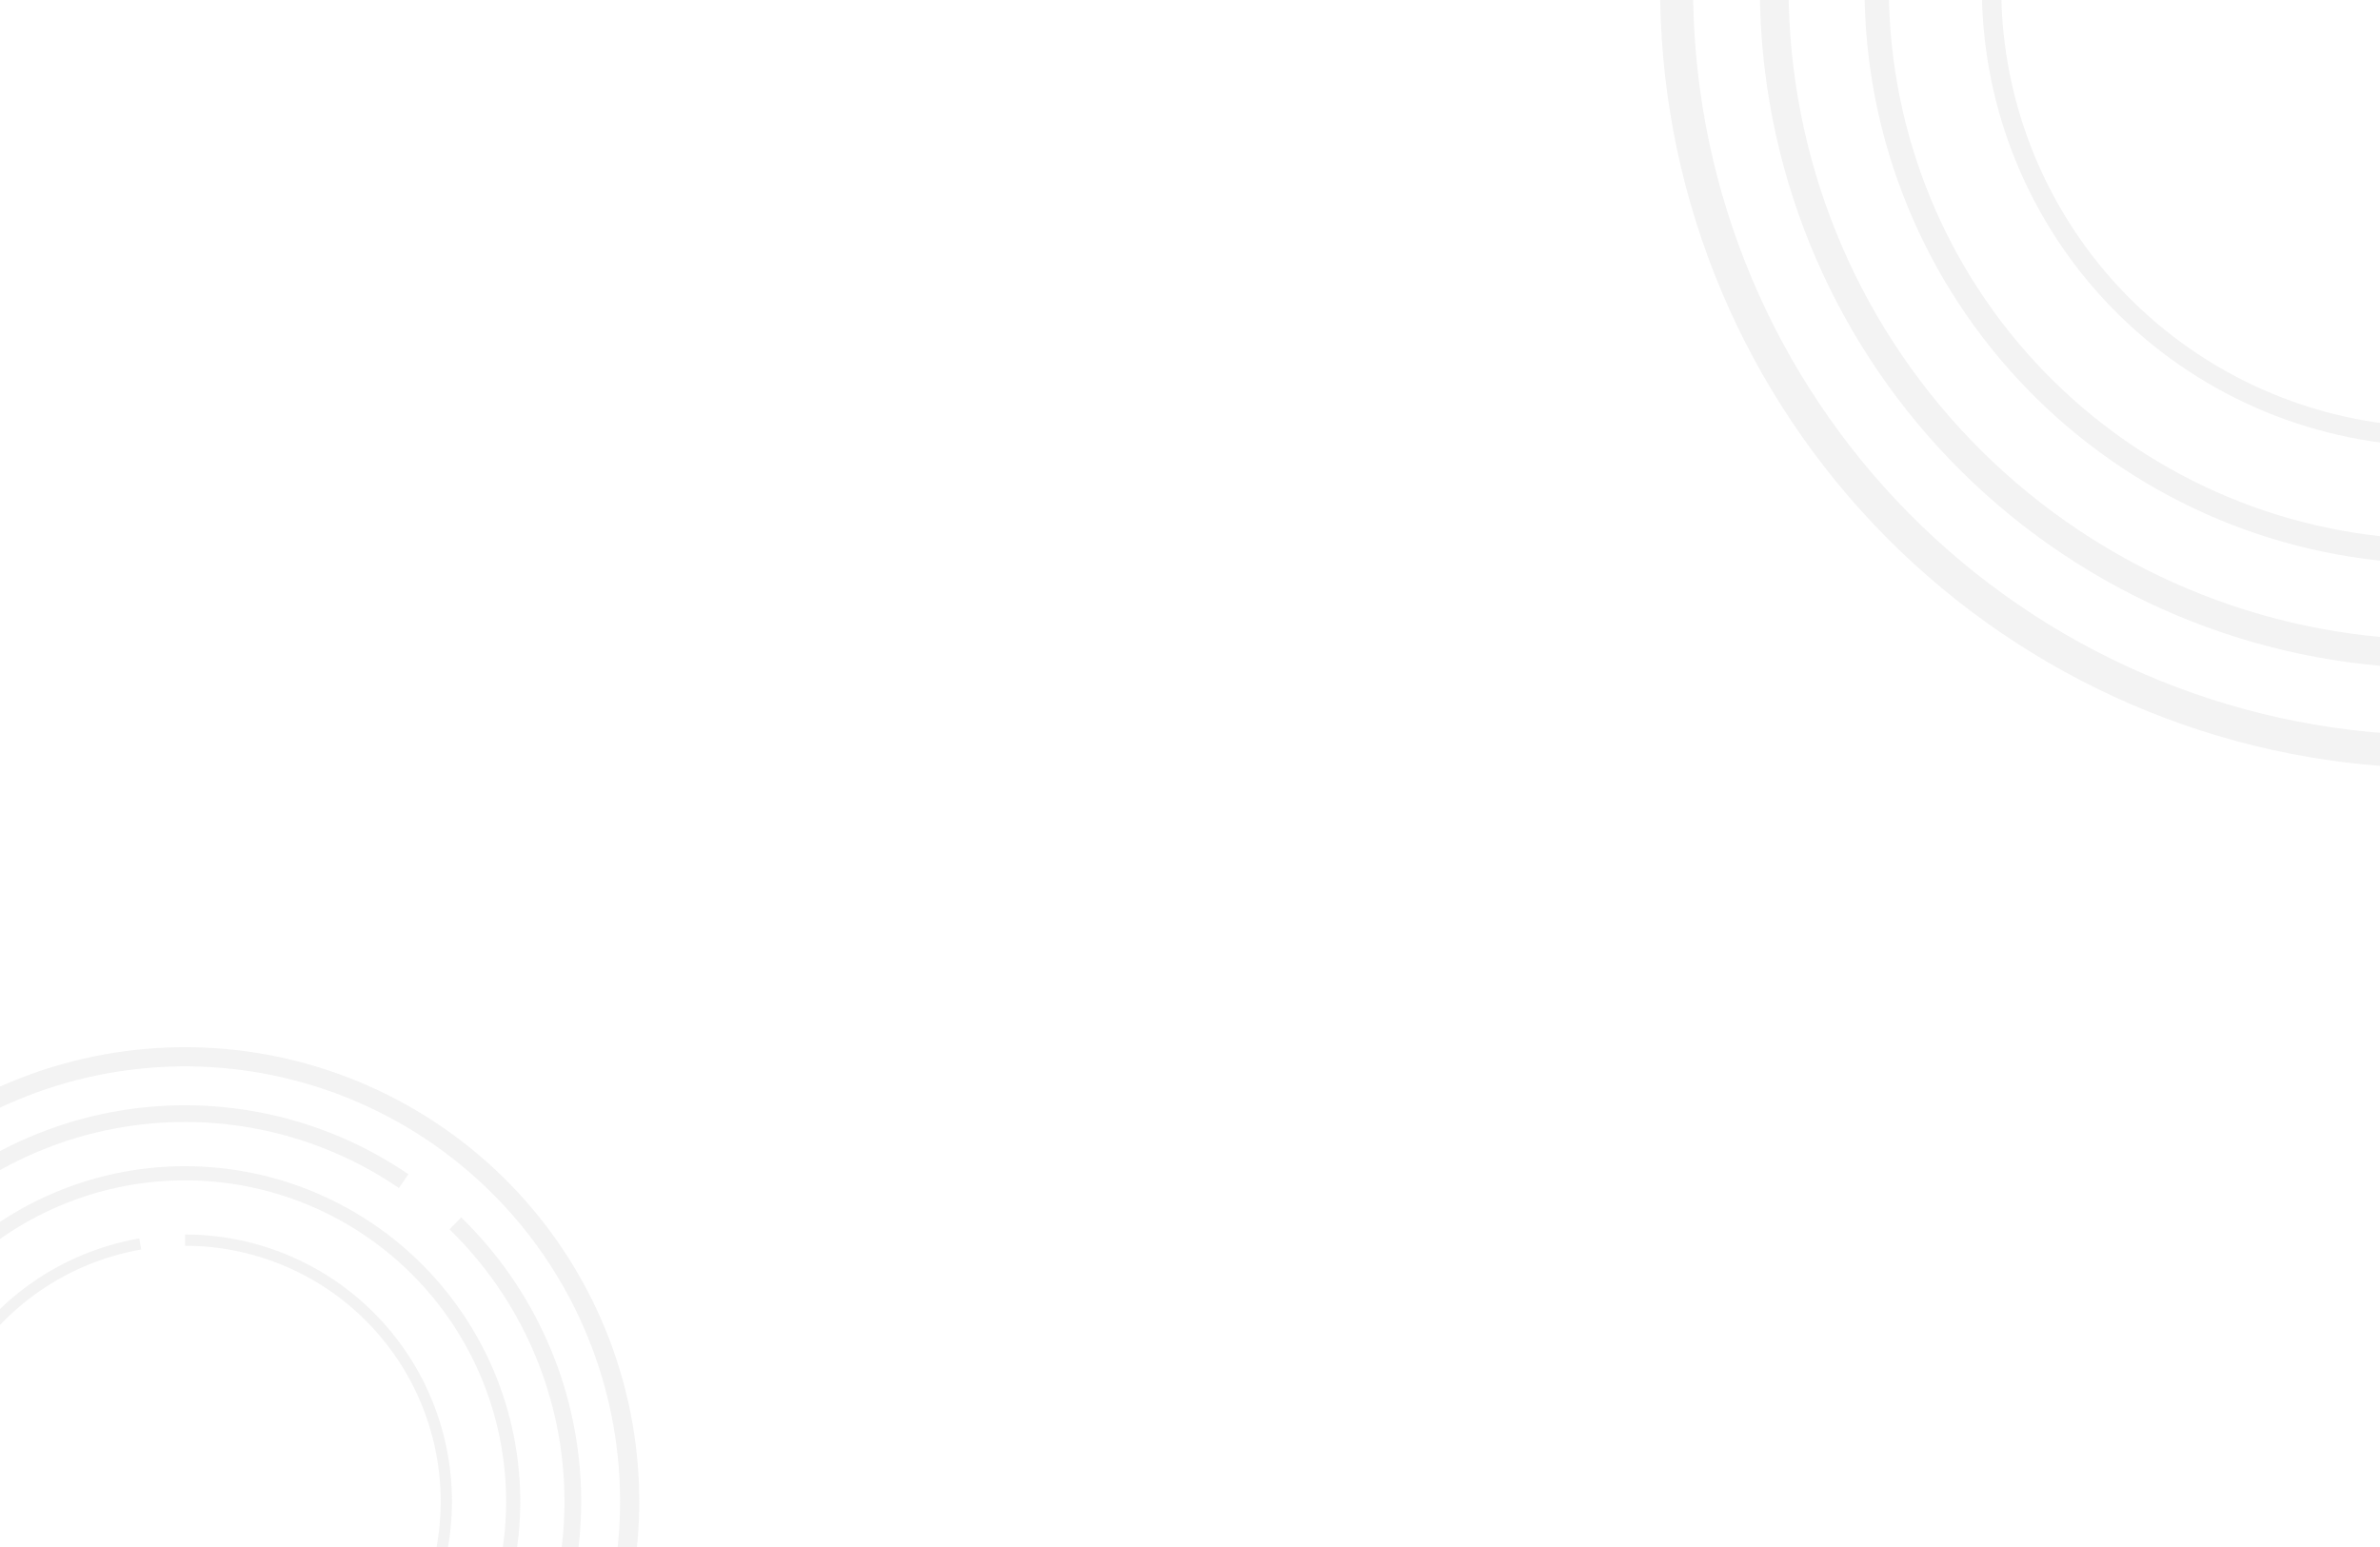 <svg width="1280" height="832" viewBox="0 0 1280 832" fill="none" xmlns="http://www.w3.org/2000/svg">
<rect x="0" y="0" width="1280" height="832" fill="#333333" stroke="none"/>
<g clip-path="url(#clip0_29_4)">
<rect width="1280" height="832" fill="white"/>
<rect x="45" y="-244" width="1440" height="1024" fill="white"/>
<path d="M1609.25 290.25C1532.76 366.741 1429.69 410.741 1321.54 413.071C1213.39 415.4 1108.52 375.879 1028.8 302.753C949.09 229.627 900.692 128.545 893.708 20.597C886.723 -87.351 921.692 -193.827 991.317 -276.616C1060.94 -359.404 1159.85 -412.11 1267.39 -423.737C1374.94 -435.363 1482.82 -405.013 1568.53 -339.017C1654.24 -273.021 1711.16 -176.478 1727.41 -69.531C1743.65 37.416 1717.98 146.506 1655.73 234.978L1641.24 224.783C1700.86 140.046 1725.45 35.562 1709.89 -66.87C1694.33 -169.301 1639.82 -261.768 1557.72 -324.977C1475.63 -388.187 1372.31 -417.256 1269.3 -406.12C1166.29 -394.985 1071.56 -344.504 1004.88 -265.211C938.192 -185.918 904.7 -83.938 911.39 19.453C918.08 122.844 964.434 219.658 1040.78 289.696C1117.13 359.735 1217.57 397.587 1321.16 395.356C1424.74 393.124 1523.46 350.982 1596.72 277.721L1609.25 290.25Z" fill="#D7D7D7" fill-opacity="0.3"/>
<path d="M1567.62 -268.964C1635.28 -203.203 1674.92 -113.858 1678.29 -19.571C1681.66 74.716 1648.49 166.663 1585.71 237.085C1522.92 307.507 1435.37 350.964 1341.31 358.39C1247.26 365.817 1153.97 336.638 1080.91 276.942C1007.85 217.246 960.659 131.644 949.189 37.997C937.719 -55.651 962.854 -150.11 1019.35 -225.674C1075.84 -301.237 1159.33 -352.067 1252.4 -367.558C1345.47 -383.05 1440.92 -362.006 1518.85 -308.818L1510.13 -296.054C1435.5 -346.996 1344.07 -367.151 1254.94 -352.314C1165.8 -337.476 1085.83 -288.793 1031.73 -216.42C977.617 -144.047 953.543 -53.576 964.529 36.118C975.514 125.812 1020.71 207.799 1090.68 264.975C1160.66 322.15 1250.01 350.097 1340.09 342.984C1430.18 335.872 1514.04 294.249 1574.17 226.8C1634.31 159.351 1666.08 71.287 1662.85 -19.019C1659.62 -109.325 1621.65 -194.898 1556.85 -257.882L1567.62 -268.964Z" fill="#D7D7D7" fill-opacity="0.3"/>
<path d="M1013.33 -86.663C1033.99 -163.778 1083.63 -229.935 1151.9 -271.333C1220.16 -312.73 1301.77 -326.169 1379.71 -308.846C1457.64 -291.523 1525.87 -244.776 1570.17 -178.359C1614.47 -111.941 1631.41 -30.983 1617.46 47.624C1603.51 126.231 1559.74 196.414 1495.3 243.532C1430.85 290.649 1350.69 311.061 1271.56 300.508C1192.42 289.955 1120.42 249.252 1070.57 186.892C1020.72 124.533 996.879 45.333 1004.01 -34.183L1017.04 -33.014C1010.21 43.144 1033.04 119 1080.79 178.727C1128.53 238.454 1197.49 277.438 1273.29 287.545C1349.08 297.653 1425.85 278.103 1487.58 232.975C1549.31 187.847 1591.22 120.626 1604.58 45.339C1617.95 -29.949 1601.72 -107.489 1559.29 -171.102C1516.86 -234.716 1451.51 -279.489 1376.87 -296.081C1302.23 -312.672 1224.06 -299.801 1158.68 -260.151C1093.3 -220.502 1045.75 -157.137 1025.96 -83.278L1013.33 -86.663Z" fill="#D7D7D7" fill-opacity="0.3"/>
<path d="M1312.5 -253.125C1376.07 -253.125 1437.19 -228.578 1483.09 -184.606C1529 -140.633 1556.16 -80.632 1558.9 -17.12C1561.63 46.391 1539.74 108.507 1497.79 156.266C1455.83 204.026 1397.06 233.741 1333.72 239.21C1270.39 244.68 1207.39 225.483 1157.86 185.623C1108.34 145.764 1076.12 88.322 1067.93 25.282C1059.74 -37.759 1076.21 -101.528 1113.9 -152.72C1151.59 -203.913 1207.59 -238.574 1270.22 -249.474L1272 -239.215C1212.02 -228.776 1158.38 -195.578 1122.28 -146.547C1086.18 -97.516 1070.41 -36.439 1078.26 23.94C1086.1 84.318 1116.96 139.335 1164.39 177.512C1211.82 215.688 1272.16 234.075 1332.83 228.836C1393.49 223.597 1449.78 195.137 1489.96 149.394C1530.15 103.651 1551.12 44.158 1548.49 -16.672C1545.87 -77.502 1519.86 -134.97 1475.89 -177.086C1431.92 -219.202 1373.39 -242.712 1312.5 -242.712L1312.5 -253.125Z" fill="#D7D7D7" fill-opacity="0.3"/>
<path d="M272.25 980.25C227.722 1024.78 167.719 1050.39 104.761 1051.75C41.803 1053.1 -19.246 1030.1 -65.651 987.529C-112.055 944.959 -140.23 886.115 -144.296 823.274C-148.362 760.433 -128.005 698.449 -87.473 650.255C-46.942 602.06 10.634 571.378 73.242 564.61C135.85 557.842 198.653 575.51 248.548 613.929C298.443 652.348 331.576 708.549 341.034 770.807C350.492 833.065 335.545 896.571 299.31 948.074L290.874 942.139C325.578 892.81 339.895 831.986 330.836 772.356C321.778 712.727 290.043 658.898 242.255 622.102C194.466 585.305 134.315 568.383 74.351 574.865C14.386 581.348 -40.759 610.734 -79.579 656.894C-118.399 703.054 -137.896 762.42 -134.002 822.608C-130.108 882.796 -103.123 939.155 -58.678 979.928C-14.233 1020.7 44.239 1042.74 104.539 1041.44C164.839 1040.14 222.308 1015.6 264.956 972.956L272.25 980.25Z" fill="#D7D7D7" fill-opacity="0.3"/>
<path d="M248.018 654.709C287.401 692.991 310.481 745.003 312.443 799.891C314.404 854.779 295.095 908.305 258.545 949.3C221.994 990.296 171.025 1015.59 116.272 1019.92C61.519 1024.24 7.212 1007.25 -35.32 972.503C-77.851 937.752 -105.321 887.919 -111.998 833.403C-118.675 778.887 -104.043 723.899 -71.155 679.91C-38.268 635.922 10.335 606.332 64.513 597.314C118.691 588.295 174.259 600.546 219.623 631.509L214.551 638.939C171.103 609.284 117.881 597.551 65.991 606.188C14.1 614.825 -32.451 643.166 -63.95 685.297C-95.449 727.428 -109.463 780.095 -103.068 832.31C-96.673 884.524 -70.363 932.252 -29.628 965.536C11.108 998.82 63.123 1015.09 115.564 1010.95C168.005 1006.81 216.822 982.578 251.829 943.313C286.837 904.049 305.331 852.783 303.452 800.212C301.573 747.641 279.468 697.826 241.747 661.16L248.018 654.709Z" fill="#D7D7D7" fill-opacity="0.3"/>
<path d="M-74.659 760.834C-62.631 715.942 -33.732 677.429 6.007 653.33C45.746 629.231 93.255 621.408 138.623 631.492C183.991 641.577 223.713 668.79 249.501 707.454C275.289 746.119 285.151 793.248 277.03 839.008C268.908 884.768 243.431 925.625 205.913 953.054C168.395 980.482 121.734 992.365 75.667 986.221C29.599 980.078 -12.317 956.384 -41.336 920.081C-70.355 883.779 -84.236 837.674 -80.082 791.385L-72.499 792.065C-76.478 836.4 -63.183 880.559 -35.389 915.328C-7.596 950.097 32.551 972.792 76.673 978.676C120.795 984.56 165.486 973.179 201.42 946.908C237.354 920.637 261.755 881.505 269.534 837.677C277.313 793.849 267.867 748.71 243.168 711.678C218.469 674.647 180.424 648.582 136.972 638.924C93.519 629.265 48.015 636.758 9.954 659.84C-28.107 682.921 -55.785 719.808 -67.306 762.804L-74.659 760.834Z" fill="#D7D7D7" fill-opacity="0.3"/>
<path d="M99.5 663.93C136.507 663.93 172.085 678.219 198.81 703.818C225.535 729.416 241.344 764.345 242.937 801.318C244.531 838.29 231.786 874.45 207.363 902.253C182.939 930.056 148.723 947.354 111.854 950.538C74.984 953.722 38.309 942.546 9.48 919.343C-19.349 896.139 -38.104 862.7 -42.873 826.001C-47.642 789.303 -38.056 752.181 -16.115 722.379C5.826 692.578 38.426 672.4 74.885 666.055L75.924 672.027C41.005 678.104 9.781 697.43 -11.234 725.973C-32.248 754.516 -41.429 790.071 -36.862 825.22C-32.294 860.369 -14.331 892.397 13.281 914.621C40.892 936.845 76.019 947.548 111.332 944.499C146.645 941.449 179.416 924.881 202.809 898.252C226.201 871.623 238.408 836.99 236.881 801.579C235.355 766.167 220.214 732.713 194.617 708.195C169.02 683.678 134.945 669.991 99.5 669.991L99.5 663.93Z" fill="#D7D7D7" fill-opacity="0.3"/>
</g>
<defs>
<clipPath id="clip0_29_4">
<rect width="1280" height="832" fill="white"/>
</clipPath>
</defs>
</svg>
